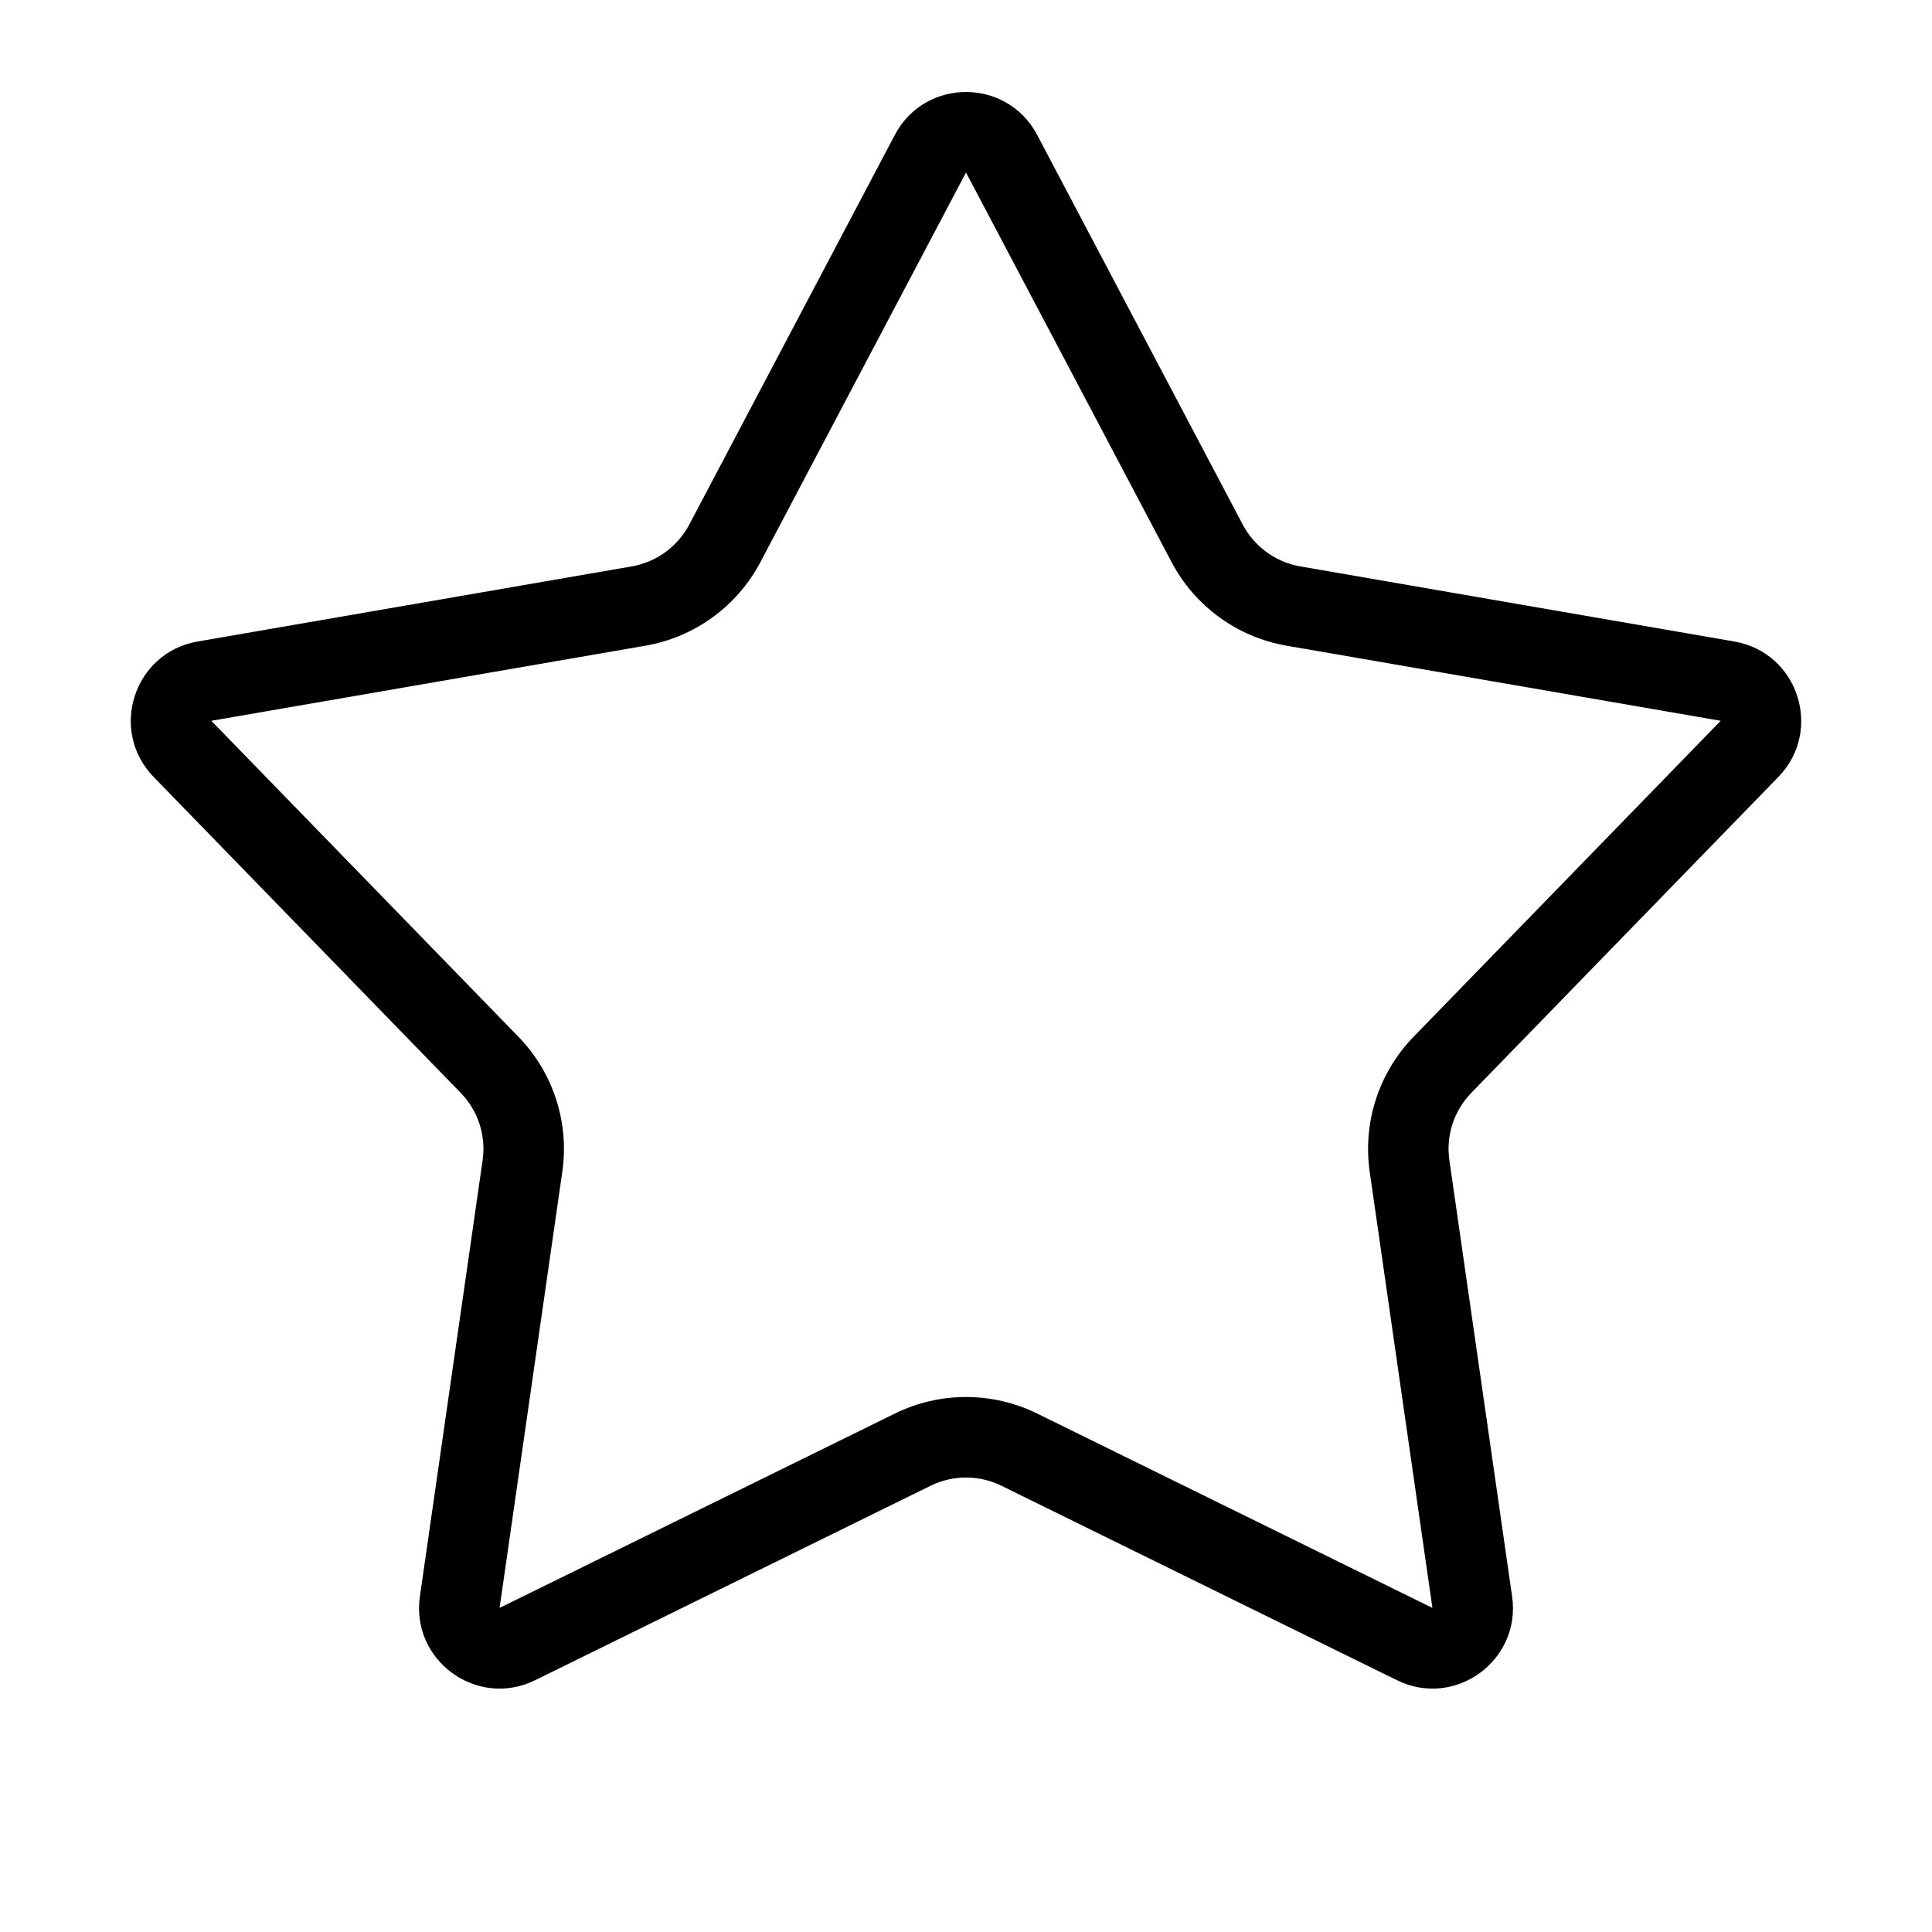 <svg width="24" height="24" viewBox="0 0 24 24" xmlns="http://www.w3.org/2000/svg">
    <path fill-rule="evenodd" clip-rule="evenodd" d="M14.554 6.983L12 2.143L9.446 6.983C9.157 7.532 8.629 7.915 8.018 8.021L2.625 8.954L6.44 12.879C6.872 13.323 7.074 13.943 6.985 14.557L6.206 19.974L11.118 17.559C11.674 17.286 12.326 17.286 12.883 17.559L17.794 19.974L17.015 14.557C16.927 13.943 17.128 13.323 17.56 12.879L21.375 8.954L15.982 8.021C15.371 7.915 14.843 7.532 14.554 6.983ZM12.884 1.676C12.509 0.965 11.491 0.965 11.116 1.676L8.562 6.517C8.417 6.791 8.153 6.983 7.848 7.036L2.455 7.969C1.663 8.106 1.348 9.074 1.908 9.651L5.723 13.576C5.939 13.798 6.04 14.108 5.995 14.415L5.216 19.832C5.102 20.628 5.926 21.227 6.648 20.872L11.559 18.457C11.837 18.32 12.163 18.32 12.441 18.457L17.353 20.872C18.074 21.227 18.898 20.628 18.784 19.832L18.005 14.415C17.96 14.108 18.061 13.798 18.277 13.576L22.092 9.651C22.652 9.074 22.337 8.106 21.545 7.969L16.152 7.036C15.847 6.983 15.583 6.791 15.438 6.517L12.884 1.676Z"/>
</svg>
